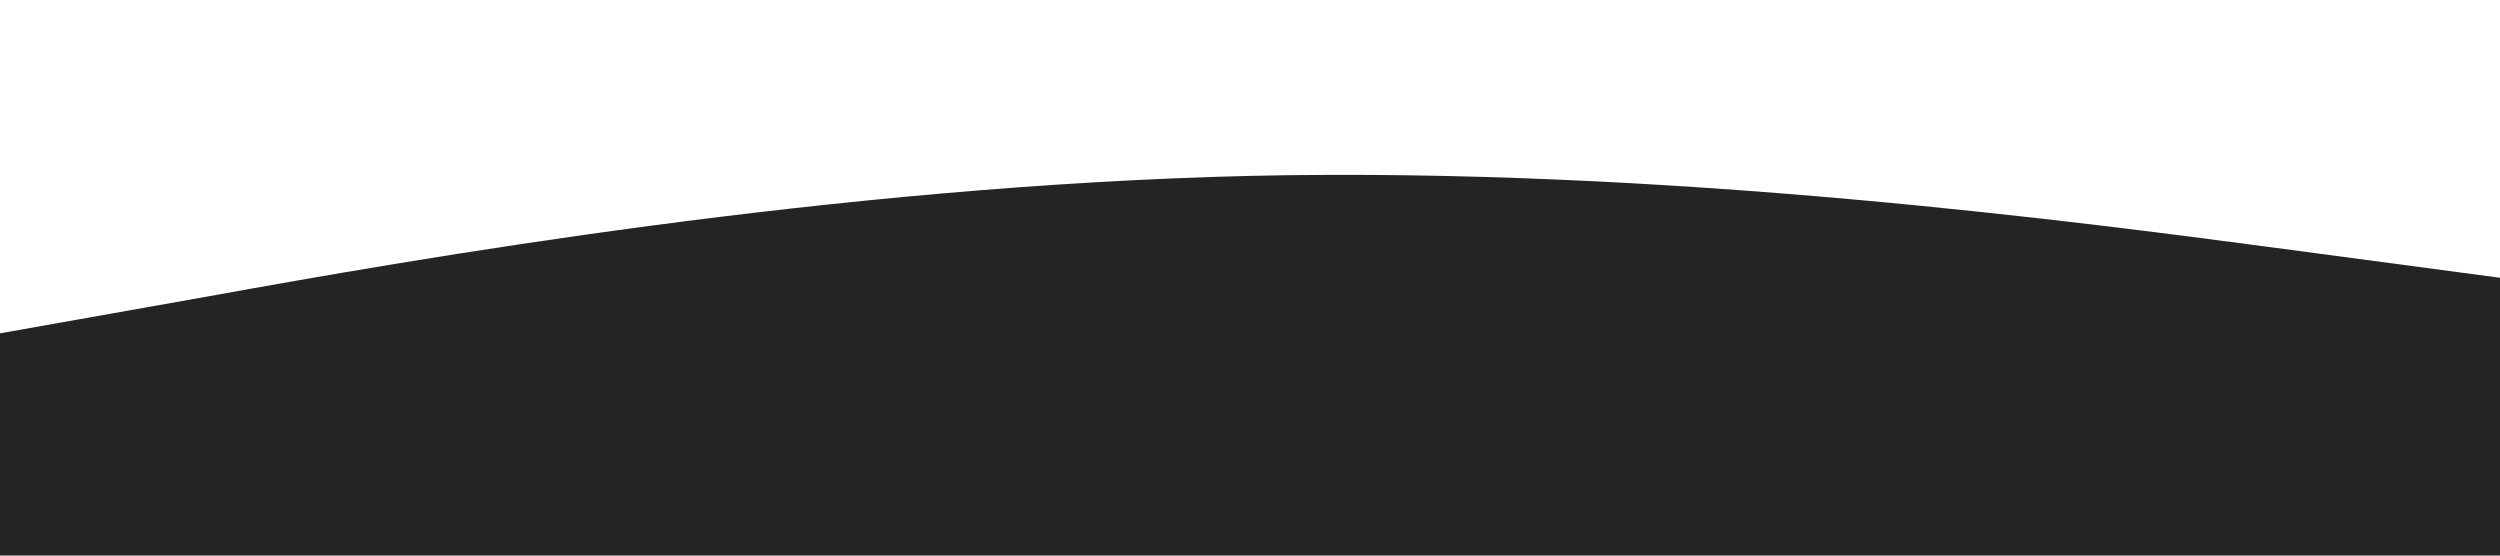  <svg xmlns="http://www.w3.org/2000/svg" viewBox="0 0 1440 320"><path fill="#242424" d="M0,192L120,170.7C240,149,480,107,720,101.3C960,96,1200,128,1320,144L1440,160L1440,320L1320,320C1200,320,960,320,720,320C480,320,240,320,120,320L0,320Z"></path></svg>
